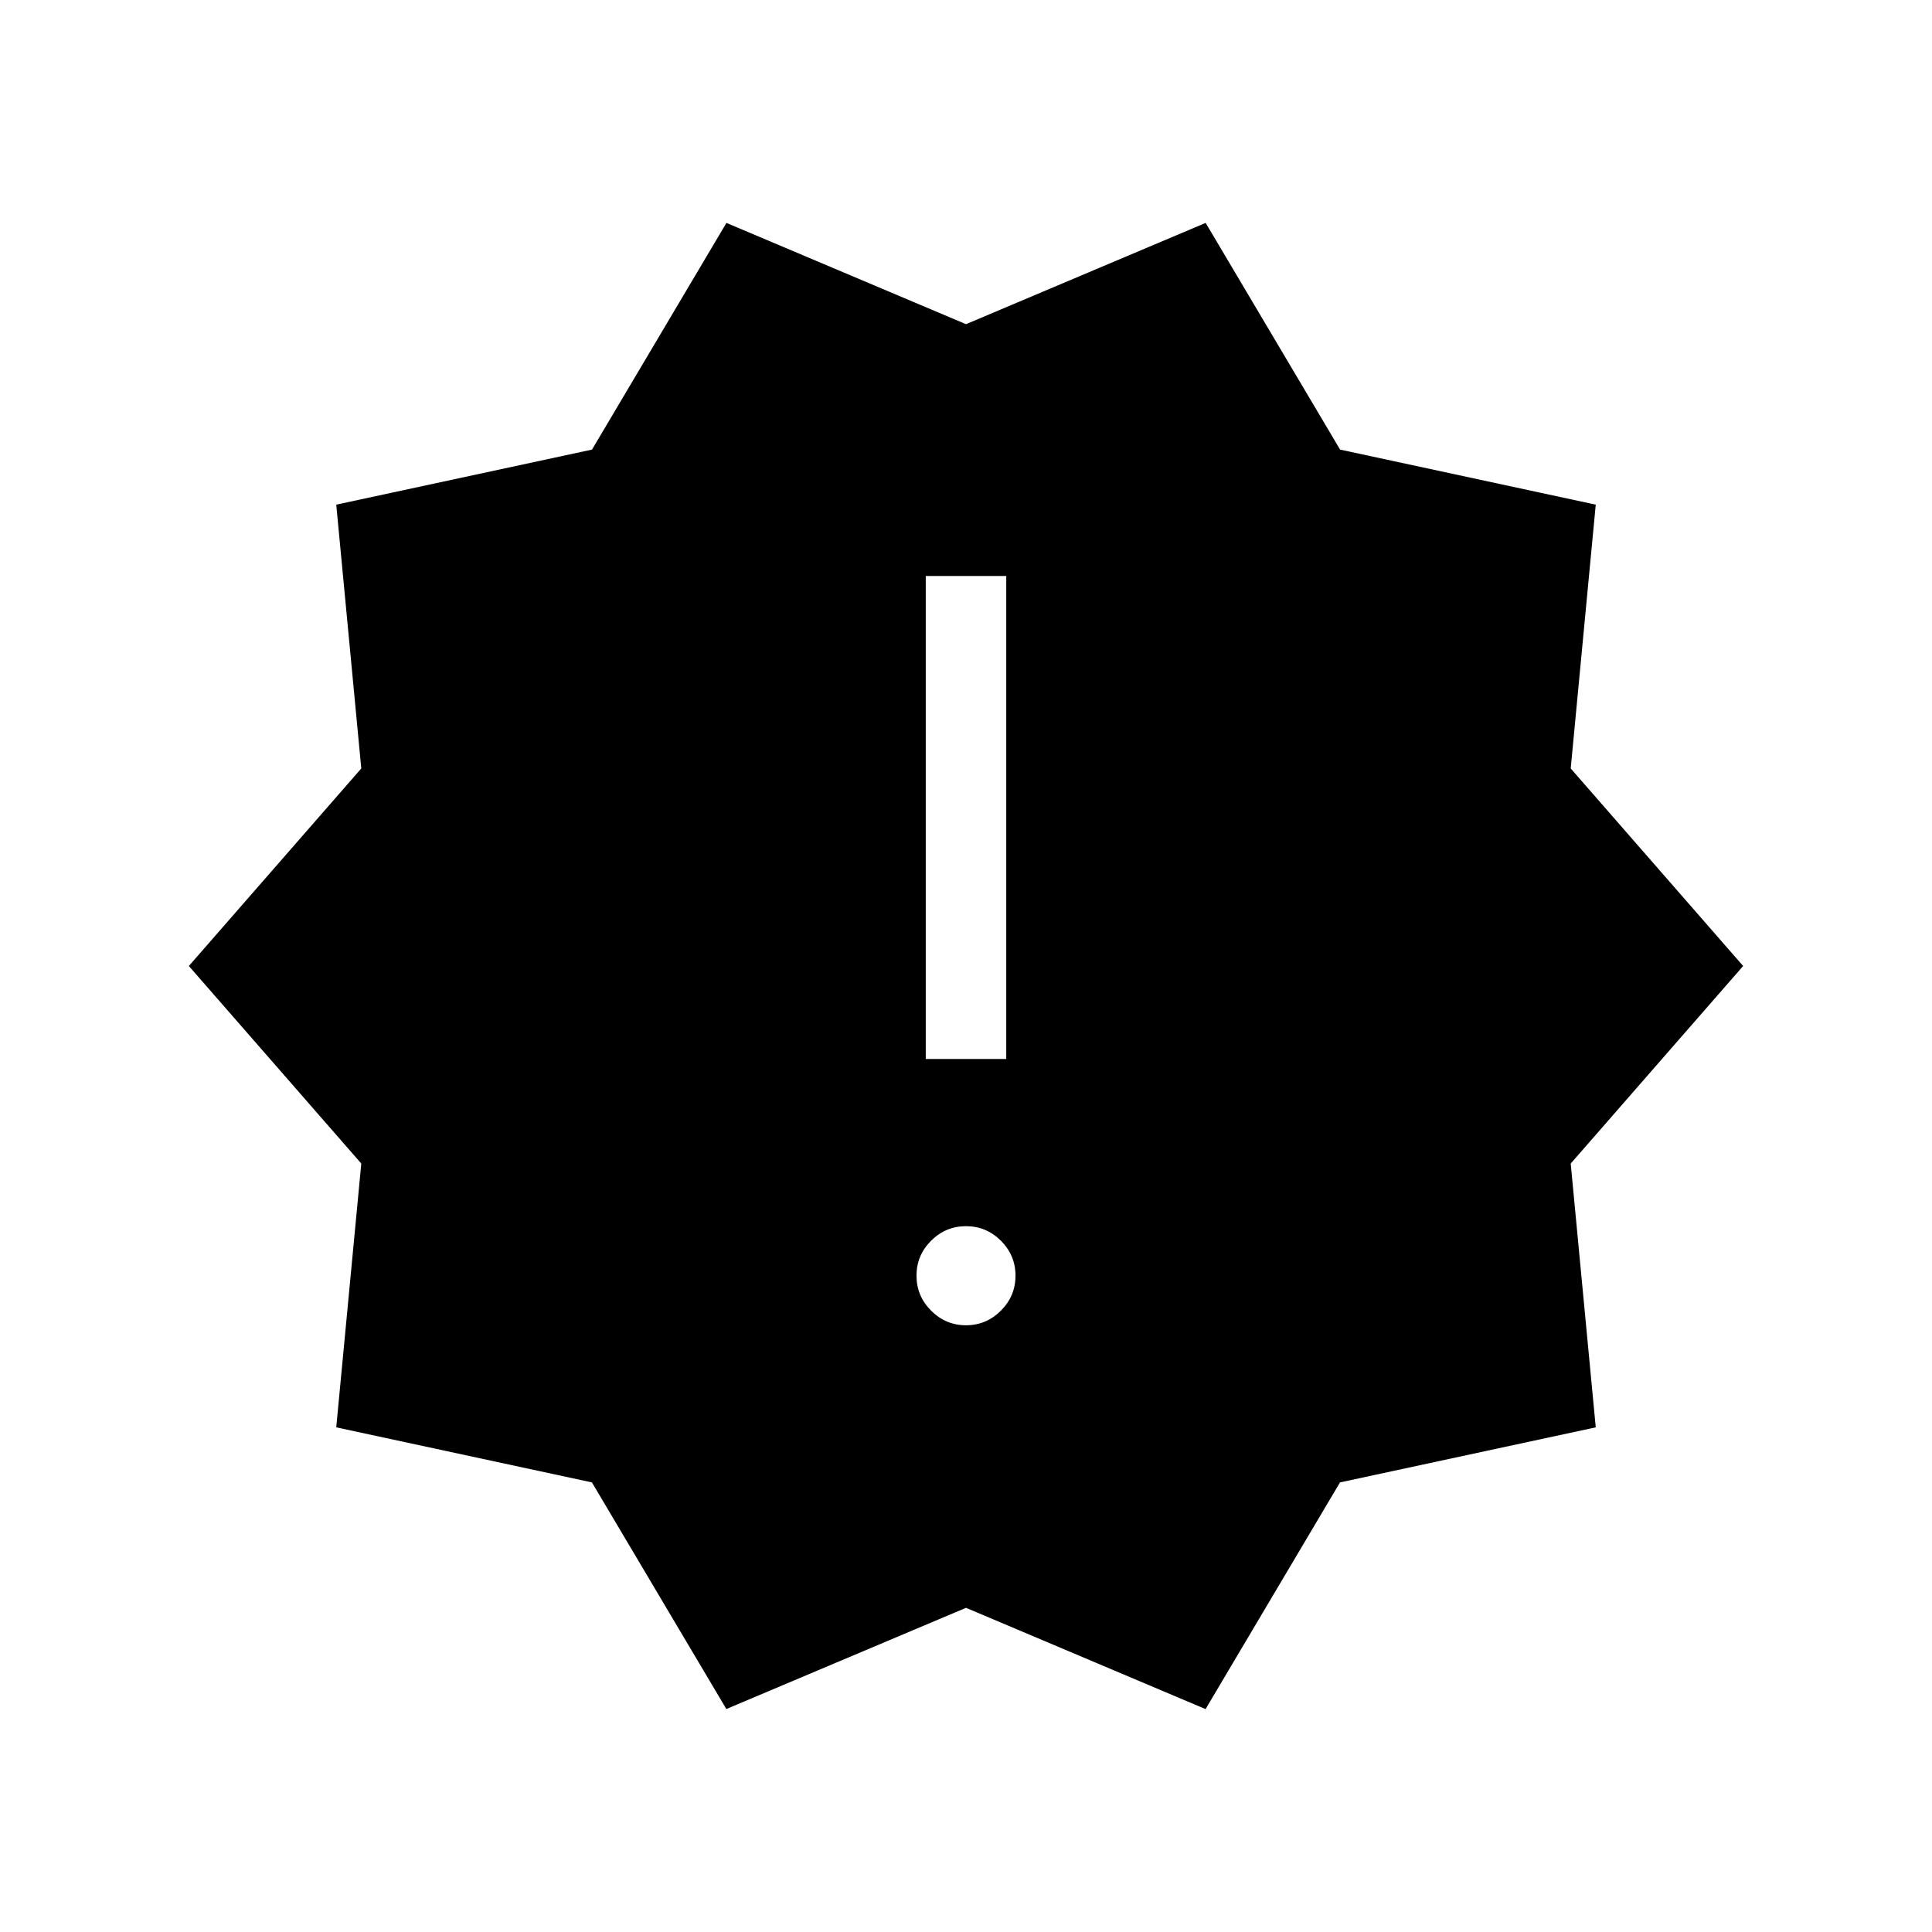<svg xmlns="http://www.w3.org/2000/svg" width="1em" height="1em" viewBox="0 0 24 24"><path fill="currentColor" d="m9.023 21.23l-1.67-2.815l-3.176-.684l.311-3.277L2.346 12l2.142-2.454l-.311-3.277l3.177-.684l1.67-2.816L12 4.027l2.977-1.258l1.67 2.816l3.176.684l-.311 3.277L21.654 12l-2.142 2.454l.311 3.277l-3.177.684l-1.67 2.816L12 19.973zM12 16.463q.252 0 .434-.182q.181-.182.181-.434t-.181-.434q-.182-.181-.434-.181t-.434.181q-.181.182-.181.434t.181.434q.182.182.434.182m-.5-3.308h1v-6h-1z"/></svg>